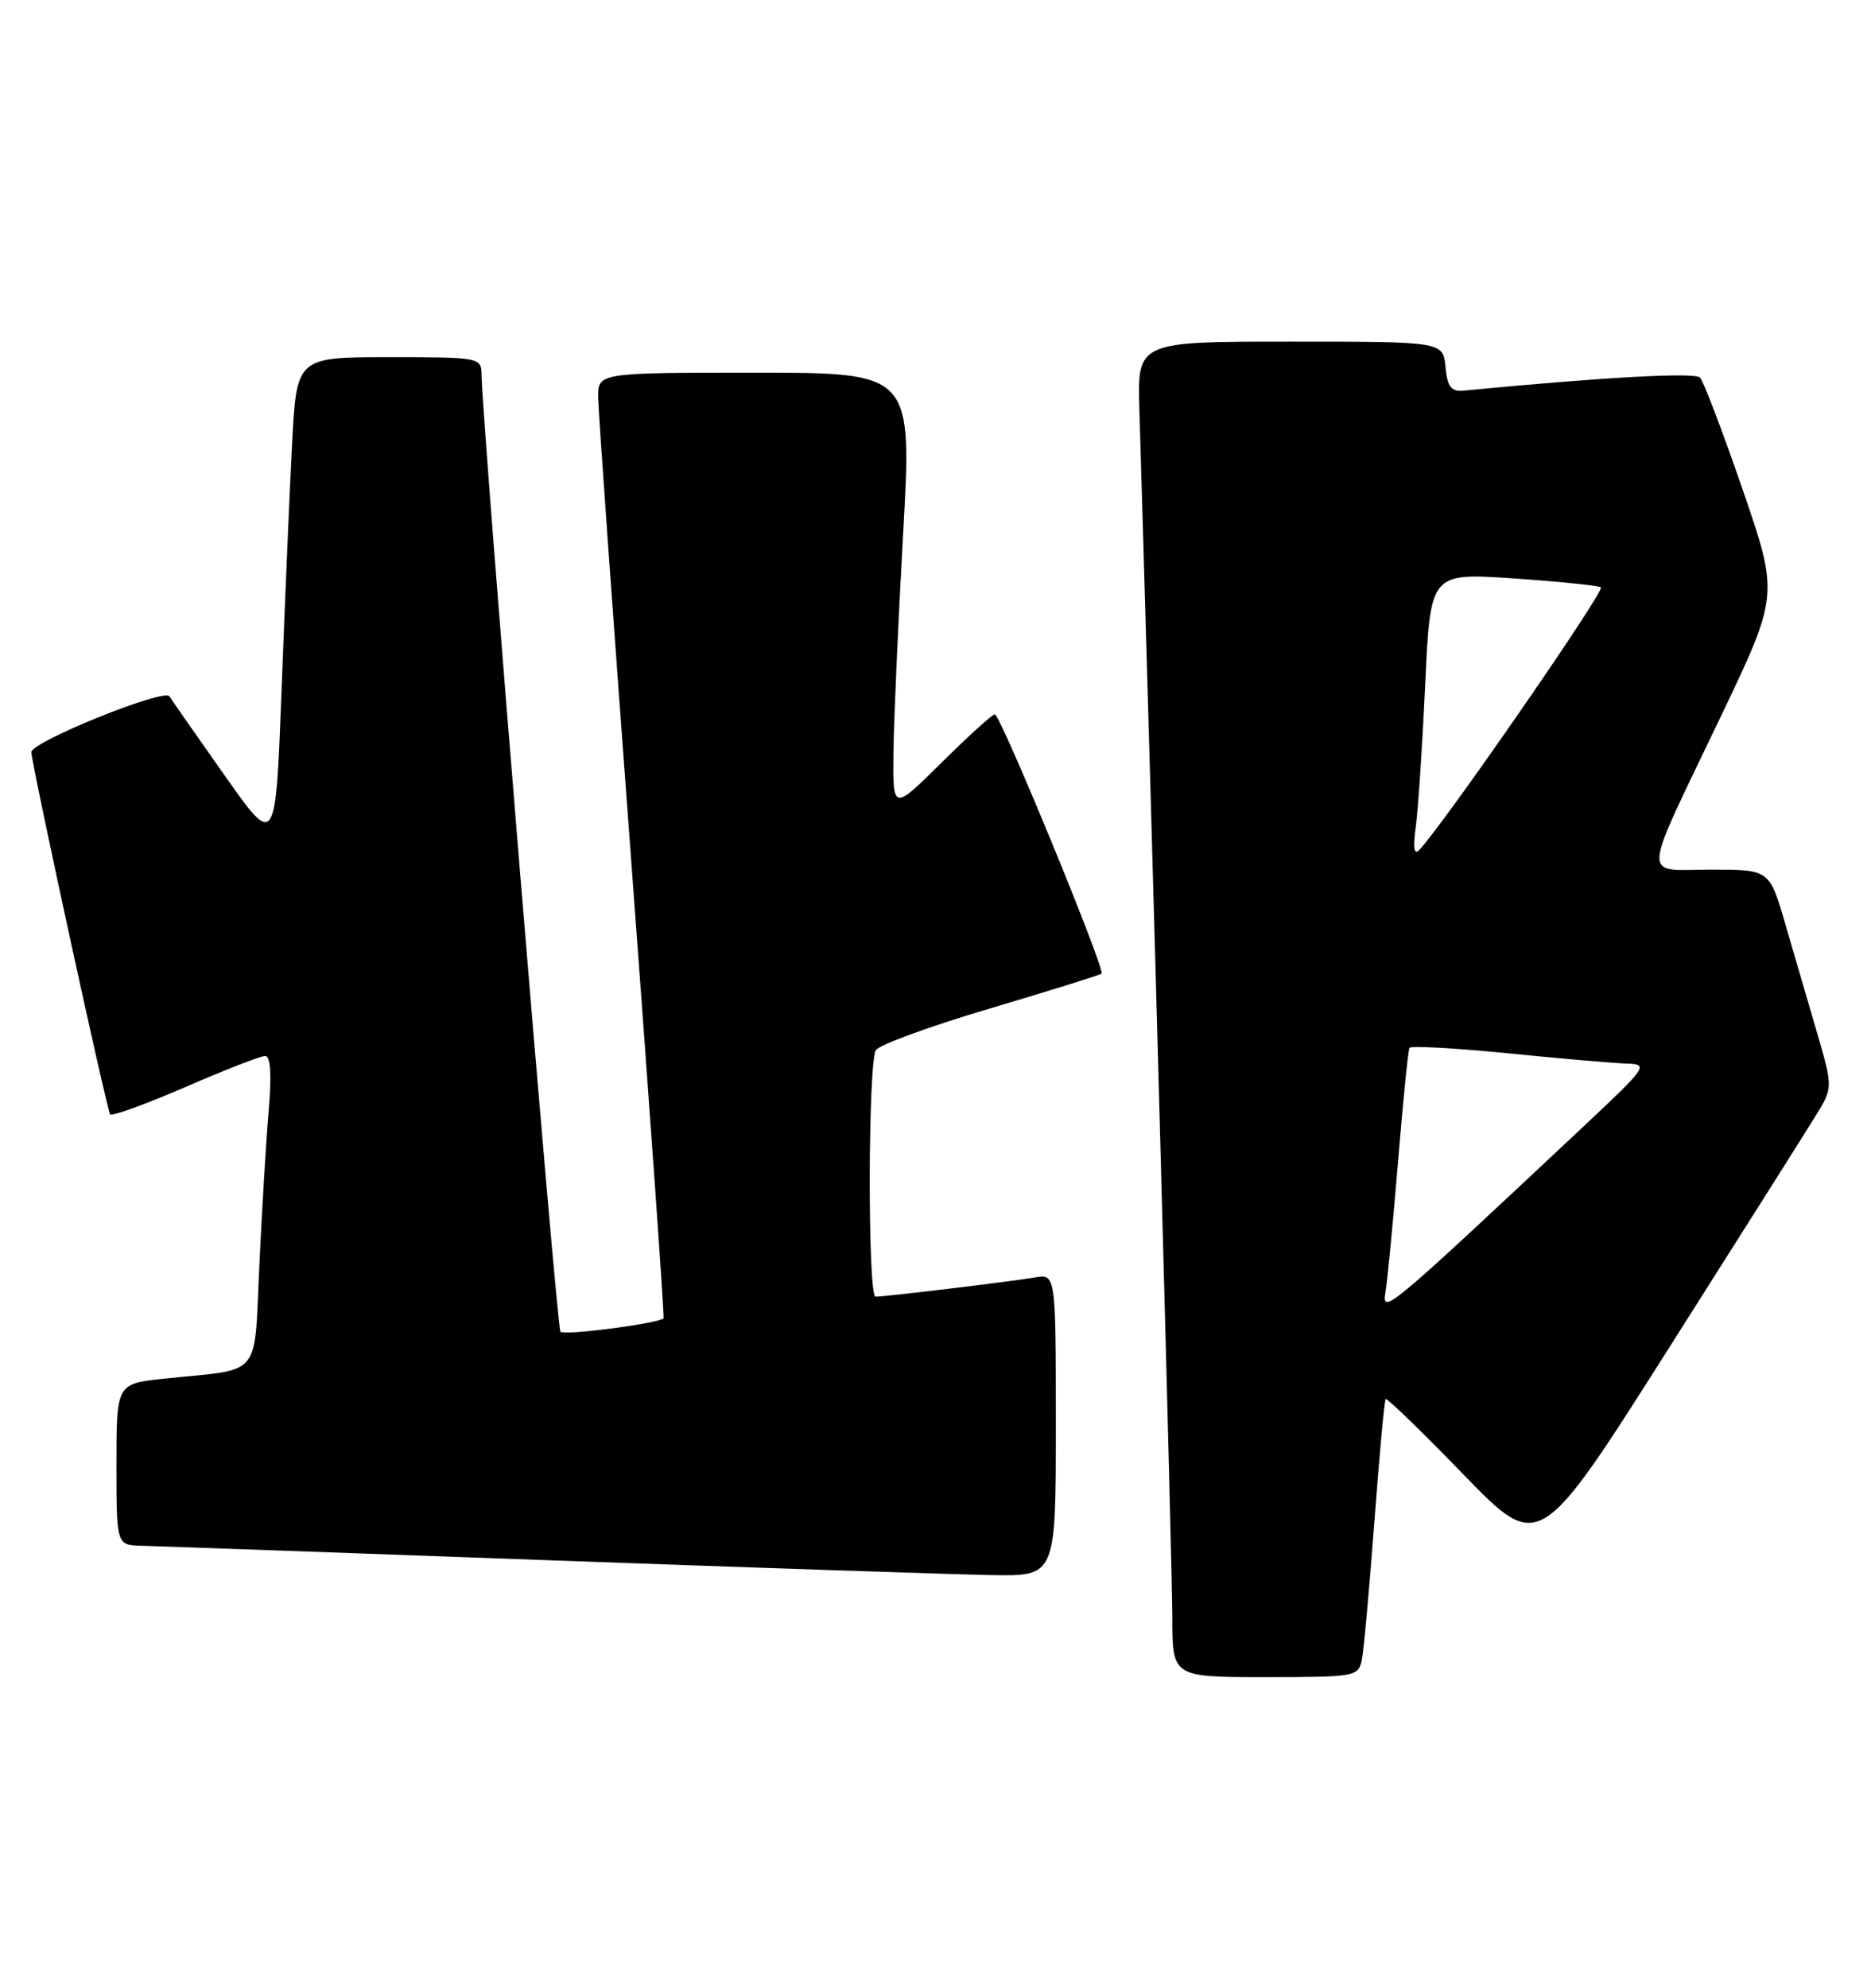 <?xml version="1.0" encoding="UTF-8" standalone="no"?>
<!DOCTYPE svg PUBLIC "-//W3C//DTD SVG 1.1//EN" "http://www.w3.org/Graphics/SVG/1.1/DTD/svg11.dtd" >
<svg xmlns="http://www.w3.org/2000/svg" xmlns:xlink="http://www.w3.org/1999/xlink" version="1.1" viewBox="0 0 241 256">
 <g >
 <path fill="currentColor"
d=" M 175.42 213.75 C 175.67 212.51 176.39 204.53 177.03 196.00 C 177.67 187.47 178.32 180.36 178.49 180.19 C 178.65 180.02 183.17 184.40 188.52 189.92 C 198.27 199.96 198.27 199.96 214.90 173.73 C 224.05 159.30 232.57 145.83 233.82 143.79 C 236.11 140.09 236.11 140.09 234.06 133.04 C 232.92 129.17 231.08 122.85 229.96 119.00 C 227.92 112.00 227.92 112.00 220.39 112.00 C 211.40 112.00 211.27 114.00 221.63 92.33 C 229.13 76.63 229.13 76.63 224.47 63.06 C 221.90 55.60 219.43 49.11 218.98 48.63 C 218.32 47.93 206.60 48.57 188.50 50.31 C 186.93 50.46 186.43 49.81 186.19 47.25 C 185.87 44.00 185.87 44.00 166.19 44.00 C 146.50 44.00 146.50 44.00 146.76 52.75 C 148.48 109.73 151.00 202.19 151.00 208.25 C 151.00 216.00 151.00 216.00 162.98 216.00 C 174.60 216.00 174.98 215.93 175.42 213.75 Z  M 136.00 183.53 C 136.00 164.05 136.00 164.05 133.25 164.53 C 130.33 165.04 114.09 167.00 112.78 167.00 C 111.75 167.00 111.80 136.87 112.82 135.25 C 113.26 134.56 119.89 132.14 127.56 129.87 C 135.23 127.59 141.67 125.58 141.89 125.40 C 142.42 124.93 128.86 92.00 128.14 92.00 C 127.82 92.00 124.73 94.80 121.28 98.22 C 115.00 104.44 115.00 104.44 115.08 96.97 C 115.13 92.86 115.69 80.16 116.33 68.75 C 117.50 48.00 117.50 48.00 97.25 48.00 C 77.00 48.00 77.00 48.00 77.05 51.25 C 77.07 53.04 79.03 80.38 81.39 112.00 C 83.75 143.62 85.59 169.63 85.47 169.78 C 85.00 170.43 72.71 172.04 72.19 171.52 C 71.71 171.05 62.13 54.72 62.03 48.25 C 62.00 46.04 61.76 46.00 50.10 46.00 C 38.20 46.00 38.20 46.00 37.62 57.25 C 37.30 63.44 36.69 77.65 36.27 88.83 C 35.50 109.17 35.50 109.17 29.00 99.96 C 25.42 94.89 22.20 90.27 21.82 89.68 C 21.15 88.62 3.96 95.57 4.04 96.88 C 4.15 98.82 13.79 143.13 14.19 143.52 C 14.45 143.78 18.81 142.20 23.88 140.00 C 28.95 137.80 33.57 136.00 34.15 136.00 C 34.84 136.00 35.00 138.33 34.63 142.75 C 34.31 146.46 33.76 155.44 33.42 162.69 C 32.69 177.75 33.95 176.22 21.25 177.55 C 15.00 178.20 15.00 178.20 15.00 188.60 C 15.00 199.00 15.00 199.00 18.25 199.08 C 20.04 199.13 43.55 199.96 70.50 200.94 C 97.45 201.92 123.21 202.78 127.75 202.86 C 136.00 203.00 136.00 203.00 136.00 183.53 Z  M 178.47 166.35 C 178.73 164.78 179.45 157.20 180.09 149.50 C 180.72 141.80 181.38 135.26 181.55 134.96 C 181.72 134.67 187.40 134.98 194.18 135.65 C 200.95 136.33 207.85 136.93 209.50 136.98 C 212.40 137.07 212.22 137.33 204.00 145.05 C 178.46 169.01 177.97 169.41 178.47 166.35 Z  M 182.36 106.50 C 182.67 104.30 183.21 96.04 183.58 88.14 C 184.24 73.78 184.24 73.78 194.87 74.49 C 200.72 74.89 205.82 75.41 206.21 75.64 C 206.82 76.01 185.66 106.58 182.78 109.50 C 182.13 110.16 181.99 109.13 182.36 106.50 Z "/>
</g>
</svg>
